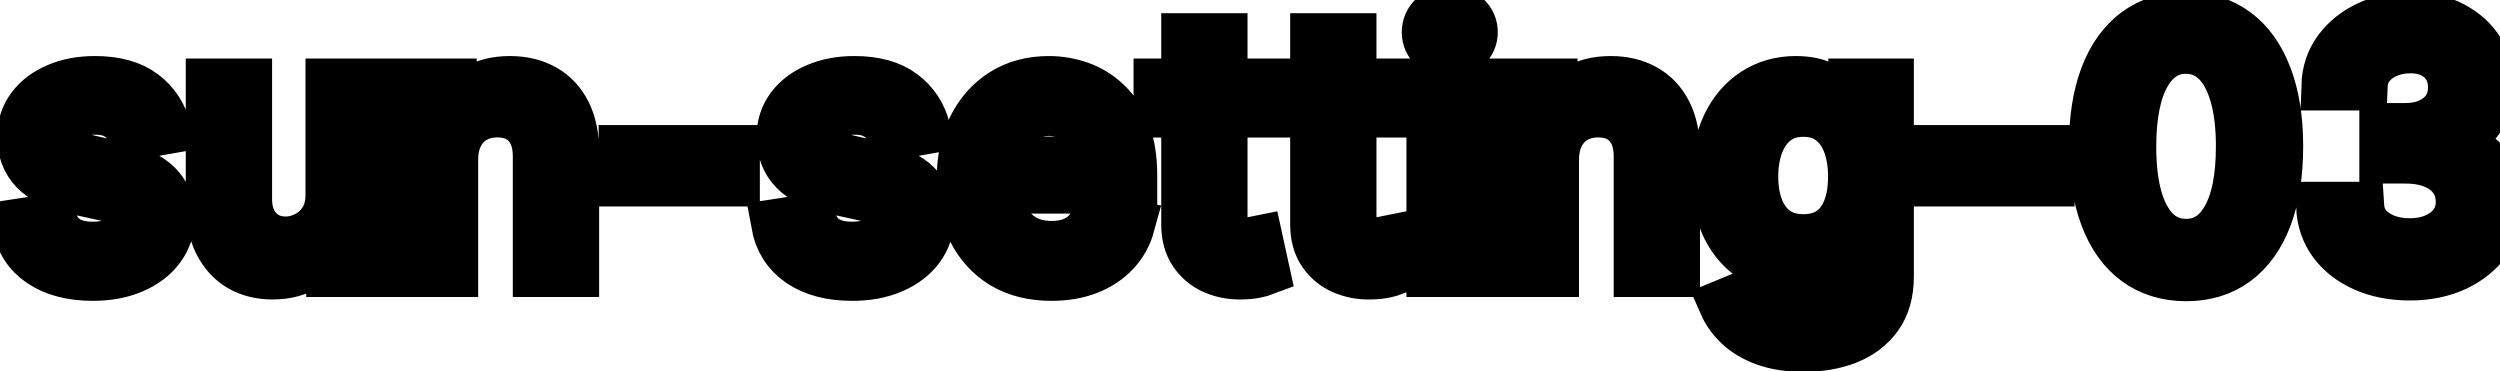<svg viewBox="0 0 101 15" fill="none" stroke-width="2" stroke="currentColor" aria-hidden="true">
  <path d="M6.722 5.228L5.374 5.467C5.318 5.294 5.228 5.13 5.106 4.974C4.987 4.819 4.824 4.691 4.619 4.592C4.413 4.492 4.156 4.442 3.848 4.442C3.427 4.442 3.076 4.537 2.794 4.726C2.512 4.911 2.371 5.152 2.371 5.447C2.371 5.702 2.466 5.907 2.655 6.063C2.844 6.219 3.149 6.347 3.57 6.446L4.783 6.724C5.485 6.887 6.009 7.137 6.354 7.475C6.698 7.813 6.871 8.252 6.871 8.793C6.871 9.25 6.738 9.658 6.473 10.016C6.211 10.37 5.845 10.649 5.374 10.851C4.907 11.053 4.365 11.154 3.749 11.154C2.893 11.154 2.196 10.972 1.656 10.607C1.115 10.239 0.784 9.717 0.661 9.041L2.098 8.822C2.188 9.197 2.371 9.48 2.65 9.673C2.928 9.862 3.291 9.956 3.739 9.956C4.226 9.956 4.615 9.855 4.907 9.653C5.199 9.447 5.344 9.197 5.344 8.902C5.344 8.663 5.255 8.463 5.076 8.3C4.9 8.138 4.63 8.015 4.266 7.933L2.973 7.649C2.26 7.487 1.733 7.228 1.392 6.874C1.054 6.519 0.885 6.07 0.885 5.526C0.885 5.076 1.011 4.681 1.263 4.343C1.515 4.005 1.863 3.741 2.307 3.553C2.751 3.36 3.26 3.264 3.833 3.264C4.658 3.264 5.308 3.443 5.782 3.801C6.256 4.156 6.569 4.631 6.722 5.228ZM13.342 7.833V3.364H14.834V11H13.372V9.678H13.293C13.117 10.085 12.835 10.425 12.448 10.697C12.063 10.965 11.584 11.099 11.011 11.099C10.52 11.099 10.086 10.992 9.708 10.776C9.334 10.557 9.039 10.234 8.823 9.807C8.611 9.379 8.505 8.851 8.505 8.221V3.364H9.992V8.042C9.992 8.562 10.136 8.977 10.424 9.285C10.713 9.593 11.087 9.747 11.548 9.747C11.826 9.747 12.103 9.678 12.378 9.538C12.656 9.399 12.887 9.189 13.069 8.907C13.255 8.625 13.346 8.267 13.342 7.833ZM18.318 6.466V11H16.831V3.364H18.258V4.607H18.353C18.528 4.202 18.803 3.877 19.178 3.632C19.556 3.387 20.031 3.264 20.605 3.264C21.125 3.264 21.581 3.374 21.972 3.592C22.363 3.808 22.666 4.129 22.882 4.557C23.097 4.984 23.205 5.513 23.205 6.143V11H21.718V6.322C21.718 5.768 21.574 5.336 21.286 5.024C20.997 4.709 20.601 4.552 20.098 4.552C19.753 4.552 19.446 4.626 19.178 4.776C18.913 4.925 18.702 5.143 18.547 5.432C18.394 5.717 18.318 6.062 18.318 6.466ZM29.698 6.053V7.341H25.184V6.053H29.698ZM37.401 5.228L36.054 5.467C35.998 5.294 35.908 5.13 35.785 4.974C35.666 4.819 35.504 4.691 35.298 4.592C35.093 4.492 34.836 4.442 34.528 4.442C34.107 4.442 33.755 4.537 33.474 4.726C33.192 4.911 33.051 5.152 33.051 5.447C33.051 5.702 33.146 5.907 33.334 6.063C33.523 6.219 33.828 6.347 34.249 6.446L35.462 6.724C36.165 6.887 36.689 7.137 37.033 7.475C37.378 7.813 37.55 8.252 37.55 8.793C37.55 9.25 37.418 9.658 37.153 10.016C36.891 10.37 36.525 10.649 36.054 10.851C35.587 11.053 35.045 11.154 34.428 11.154C33.573 11.154 32.876 10.972 32.335 10.607C31.795 10.239 31.463 9.717 31.341 9.041L32.778 8.822C32.867 9.197 33.051 9.48 33.33 9.673C33.608 9.862 33.971 9.956 34.418 9.956C34.906 9.956 35.295 9.855 35.587 9.653C35.878 9.447 36.024 9.197 36.024 8.902C36.024 8.663 35.935 8.463 35.756 8.3C35.58 8.138 35.31 8.015 34.945 7.933L33.653 7.649C32.94 7.487 32.413 7.228 32.072 6.874C31.734 6.519 31.565 6.07 31.565 5.526C31.565 5.076 31.691 4.681 31.942 4.343C32.194 4.005 32.542 3.741 32.986 3.553C33.431 3.36 33.939 3.264 34.513 3.264C35.338 3.264 35.988 3.443 36.462 3.801C36.936 4.156 37.249 4.631 37.401 5.228ZM42.476 11.154C41.724 11.154 41.076 10.993 40.532 10.672C39.992 10.347 39.574 9.891 39.279 9.305C38.988 8.715 38.842 8.024 38.842 7.232C38.842 6.449 38.988 5.76 39.279 5.163C39.574 4.567 39.985 4.101 40.512 3.766C41.043 3.432 41.662 3.264 42.372 3.264C42.803 3.264 43.22 3.335 43.624 3.478C44.029 3.62 44.392 3.844 44.713 4.149C45.035 4.454 45.288 4.85 45.474 5.337C45.66 5.821 45.752 6.41 45.752 7.102V7.629H39.682V6.516H44.296C44.296 6.125 44.216 5.778 44.057 5.477C43.898 5.172 43.674 4.931 43.386 4.756C43.101 4.58 42.766 4.492 42.382 4.492C41.964 4.492 41.599 4.595 41.288 4.8C40.98 5.003 40.741 5.268 40.572 5.596C40.406 5.921 40.323 6.274 40.323 6.655V7.525C40.323 8.035 40.413 8.469 40.592 8.827C40.774 9.185 41.028 9.459 41.352 9.648C41.677 9.833 42.057 9.926 42.491 9.926C42.773 9.926 43.029 9.886 43.261 9.807C43.493 9.724 43.694 9.601 43.863 9.439C44.032 9.277 44.161 9.076 44.251 8.837L45.658 9.091C45.545 9.505 45.343 9.868 45.051 10.18C44.763 10.488 44.4 10.728 43.962 10.901C43.528 11.07 43.033 11.154 42.476 11.154ZM50.966 3.364V4.557H46.795V3.364H50.966ZM47.914 1.534H49.4V8.758C49.4 9.046 49.443 9.263 49.529 9.409C49.616 9.552 49.727 9.649 49.863 9.702C50.002 9.752 50.153 9.777 50.315 9.777C50.434 9.777 50.539 9.769 50.628 9.752C50.718 9.736 50.787 9.722 50.837 9.712L51.105 10.94C51.019 10.973 50.897 11.007 50.738 11.04C50.578 11.076 50.38 11.096 50.141 11.099C49.75 11.106 49.385 11.037 49.047 10.891C48.709 10.745 48.436 10.519 48.227 10.214C48.018 9.91 47.914 9.527 47.914 9.066V1.534ZM56.175 3.364V4.557H52.004V3.364H56.175ZM53.123 1.534H54.609V8.758C54.609 9.046 54.652 9.263 54.739 9.409C54.825 9.552 54.936 9.649 55.072 9.702C55.211 9.752 55.362 9.777 55.524 9.777C55.643 9.777 55.748 9.769 55.837 9.752C55.927 9.736 55.996 9.722 56.046 9.712L56.315 10.94C56.228 10.973 56.106 11.007 55.947 11.04C55.788 11.076 55.589 11.096 55.35 11.099C54.959 11.106 54.594 11.037 54.256 10.891C53.918 10.745 53.645 10.519 53.436 10.214C53.227 9.91 53.123 9.527 53.123 9.066V1.534ZM57.82 11V3.364H59.306V11H57.82ZM58.57 2.185C58.312 2.185 58.09 2.099 57.904 1.927C57.722 1.751 57.631 1.542 57.631 1.3C57.631 1.055 57.722 0.846 57.904 0.674C58.09 0.498 58.312 0.411 58.57 0.411C58.829 0.411 59.049 0.498 59.231 0.674C59.417 0.846 59.51 1.055 59.51 1.3C59.51 1.542 59.417 1.751 59.231 1.927C59.049 2.099 58.829 2.185 58.57 2.185ZM62.792 6.466V11H61.306V3.364H62.733V4.607H62.827C63.003 4.202 63.278 3.877 63.653 3.632C64.03 3.387 64.506 3.264 65.079 3.264C65.6 3.264 66.055 3.374 66.447 3.592C66.838 3.808 67.141 4.129 67.356 4.557C67.572 4.984 67.68 5.513 67.68 6.143V11H66.193V6.322C66.193 5.768 66.049 5.336 65.76 5.024C65.472 4.709 65.076 4.552 64.572 4.552C64.228 4.552 63.921 4.626 63.653 4.776C63.387 4.925 63.177 5.143 63.021 5.432C62.869 5.717 62.792 6.062 62.792 6.466ZM72.875 14.023C72.268 14.023 71.746 13.943 71.309 13.784C70.875 13.625 70.52 13.415 70.245 13.153C69.97 12.891 69.764 12.604 69.628 12.293L70.906 11.766C70.996 11.912 71.115 12.066 71.264 12.228C71.416 12.394 71.622 12.535 71.88 12.651C72.142 12.767 72.479 12.825 72.89 12.825C73.453 12.825 73.919 12.687 74.287 12.412C74.655 12.14 74.839 11.706 74.839 11.109V9.608H74.744C74.655 9.77 74.525 9.951 74.356 10.15C74.191 10.349 73.962 10.521 73.67 10.667C73.379 10.813 72.999 10.886 72.532 10.886C71.929 10.886 71.385 10.745 70.901 10.463C70.421 10.178 70.039 9.759 69.758 9.205C69.479 8.648 69.34 7.964 69.34 7.152C69.34 6.34 69.478 5.644 69.753 5.064C70.031 4.484 70.412 4.04 70.896 3.732C71.38 3.42 71.929 3.264 72.542 3.264C73.016 3.264 73.398 3.344 73.69 3.503C73.982 3.659 74.209 3.841 74.371 4.05C74.537 4.259 74.665 4.442 74.754 4.602H74.864V3.364H76.32V11.169C76.32 11.825 76.168 12.364 75.863 12.785C75.558 13.206 75.145 13.517 74.625 13.72C74.108 13.922 73.524 14.023 72.875 14.023ZM72.86 9.653C73.287 9.653 73.649 9.553 73.944 9.354C74.242 9.152 74.467 8.864 74.62 8.489C74.776 8.112 74.853 7.659 74.853 7.132C74.853 6.618 74.777 6.166 74.625 5.775C74.472 5.384 74.249 5.079 73.954 4.86C73.659 4.638 73.294 4.527 72.86 4.527C72.412 4.527 72.04 4.643 71.741 4.875C71.443 5.104 71.218 5.415 71.065 5.81C70.916 6.204 70.841 6.645 70.841 7.132C70.841 7.633 70.918 8.072 71.07 8.45C71.223 8.827 71.448 9.122 71.746 9.335C72.048 9.547 72.419 9.653 72.86 9.653ZM82.813 6.053V7.341H78.299V6.053H82.813ZM88.319 11.169C87.534 11.166 86.862 10.959 86.306 10.548C85.749 10.137 85.323 9.538 85.028 8.753C84.733 7.967 84.585 7.021 84.585 5.914C84.585 4.81 84.733 3.867 85.028 3.085C85.326 2.303 85.754 1.706 86.311 1.295C86.871 0.884 87.54 0.679 88.319 0.679C89.098 0.679 89.766 0.886 90.323 1.3C90.879 1.711 91.305 2.308 91.6 3.09C91.899 3.869 92.048 4.81 92.048 5.914C92.048 7.024 91.9 7.972 91.605 8.758C91.31 9.54 90.884 10.138 90.328 10.553C89.771 10.963 89.101 11.169 88.319 11.169ZM88.319 9.842C89.008 9.842 89.547 9.505 89.935 8.832C90.326 8.16 90.522 7.187 90.522 5.914C90.522 5.069 90.432 4.355 90.253 3.771C90.077 3.185 89.824 2.741 89.492 2.439C89.164 2.134 88.773 1.982 88.319 1.982C87.633 1.982 87.094 2.32 86.703 2.996C86.312 3.672 86.115 4.645 86.112 5.914C86.112 6.763 86.2 7.48 86.375 8.067C86.554 8.65 86.808 9.093 87.136 9.394C87.464 9.692 87.858 9.842 88.319 9.842ZM97.356 11.139C96.673 11.139 96.064 11.021 95.527 10.786C94.993 10.551 94.57 10.224 94.259 9.807C93.951 9.386 93.785 8.899 93.762 8.345H95.323C95.343 8.647 95.444 8.909 95.626 9.131C95.812 9.349 96.054 9.518 96.352 9.638C96.65 9.757 96.982 9.817 97.346 9.817C97.747 9.817 98.102 9.747 98.41 9.608C98.722 9.469 98.965 9.275 99.141 9.026C99.317 8.774 99.404 8.484 99.404 8.156C99.404 7.815 99.317 7.515 99.141 7.256C98.969 6.995 98.715 6.789 98.38 6.64C98.049 6.491 97.648 6.416 97.177 6.416H96.317V5.163H97.177C97.555 5.163 97.886 5.095 98.171 4.96C98.46 4.824 98.685 4.635 98.848 4.393C99.01 4.147 99.091 3.861 99.091 3.533C99.091 3.218 99.02 2.944 98.877 2.712C98.738 2.477 98.539 2.293 98.281 2.161C98.026 2.028 97.724 1.962 97.376 1.962C97.045 1.962 96.735 2.023 96.446 2.146C96.161 2.265 95.929 2.437 95.75 2.663C95.571 2.885 95.475 3.152 95.462 3.463H93.975C93.992 2.913 94.154 2.429 94.463 2.011C94.774 1.594 95.185 1.267 95.696 1.032C96.206 0.797 96.773 0.679 97.396 0.679C98.049 0.679 98.612 0.807 99.086 1.062C99.564 1.314 99.931 1.65 100.19 2.071C100.452 2.492 100.581 2.953 100.578 3.453C100.581 4.023 100.422 4.507 100.1 4.905C99.782 5.303 99.358 5.569 98.828 5.705V5.785C99.504 5.888 100.028 6.156 100.399 6.59C100.773 7.024 100.959 7.563 100.956 8.206C100.959 8.766 100.803 9.268 100.488 9.712C100.177 10.156 99.751 10.506 99.211 10.761C98.67 11.013 98.052 11.139 97.356 11.139Z" fill="black"/>
</svg>
